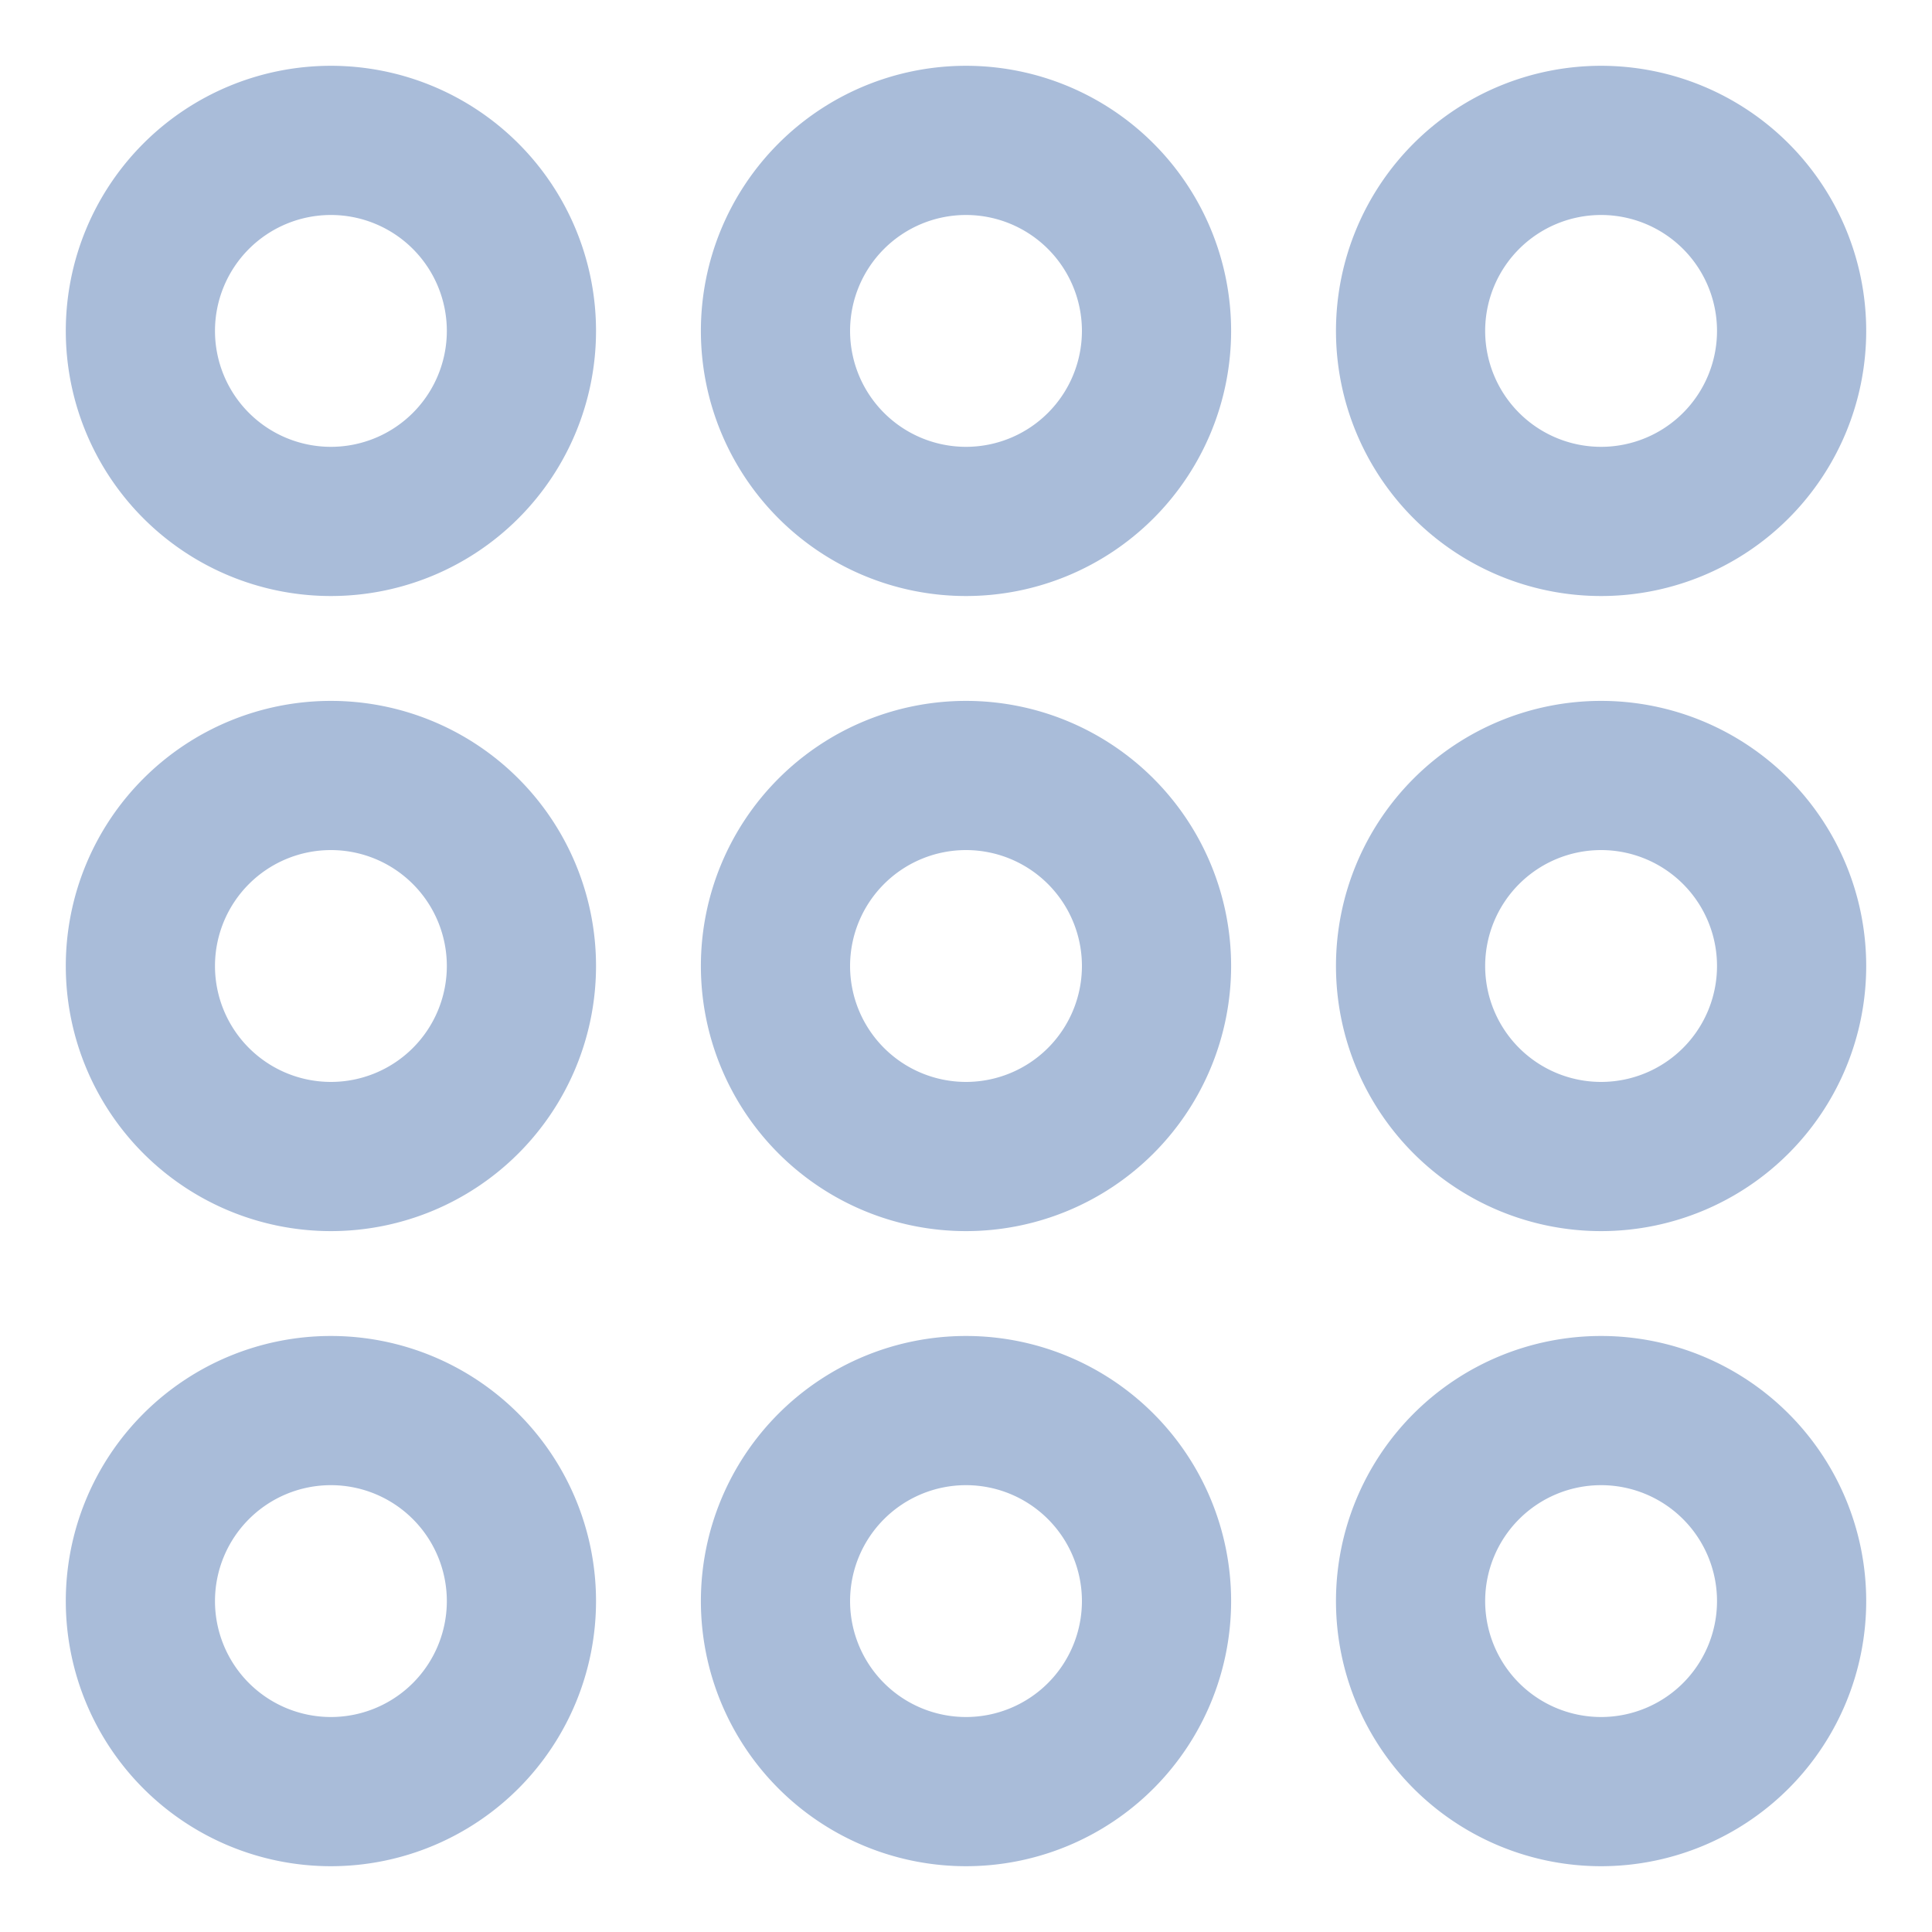 <svg width="18" height="18" fill="none" xmlns="http://www.w3.org/2000/svg"><path d="M3.083 4.858a1.775 1.775 0 100-3.55 1.775 1.775 0 000 3.55zm0 5.917a1.775 1.775 0 100-3.55 1.775 1.775 0 000 3.55zM9 4.858a1.775 1.775 0 100-3.55 1.775 1.775 0 000 3.55zm0 5.917a1.775 1.775 0 100-3.55 1.775 1.775 0 000 3.55zm0 5.917a1.775 1.775 0 100-3.55 1.775 1.775 0 000 3.55zm5.917-11.834a1.775 1.775 0 100-3.55 1.775 1.775 0 000 3.55zm0 5.917a1.775 1.775 0 100-3.55 1.775 1.775 0 000 3.55zM3.083 16.692a1.775 1.775 0 100-3.55 1.775 1.775 0 000 3.55zm11.834 0a1.775 1.775 0 100-3.55 1.775 1.775 0 000 3.55z" stroke="#A9BCD9" stroke-width="1.39" stroke-linecap="round" stroke-linejoin="round"/></svg>